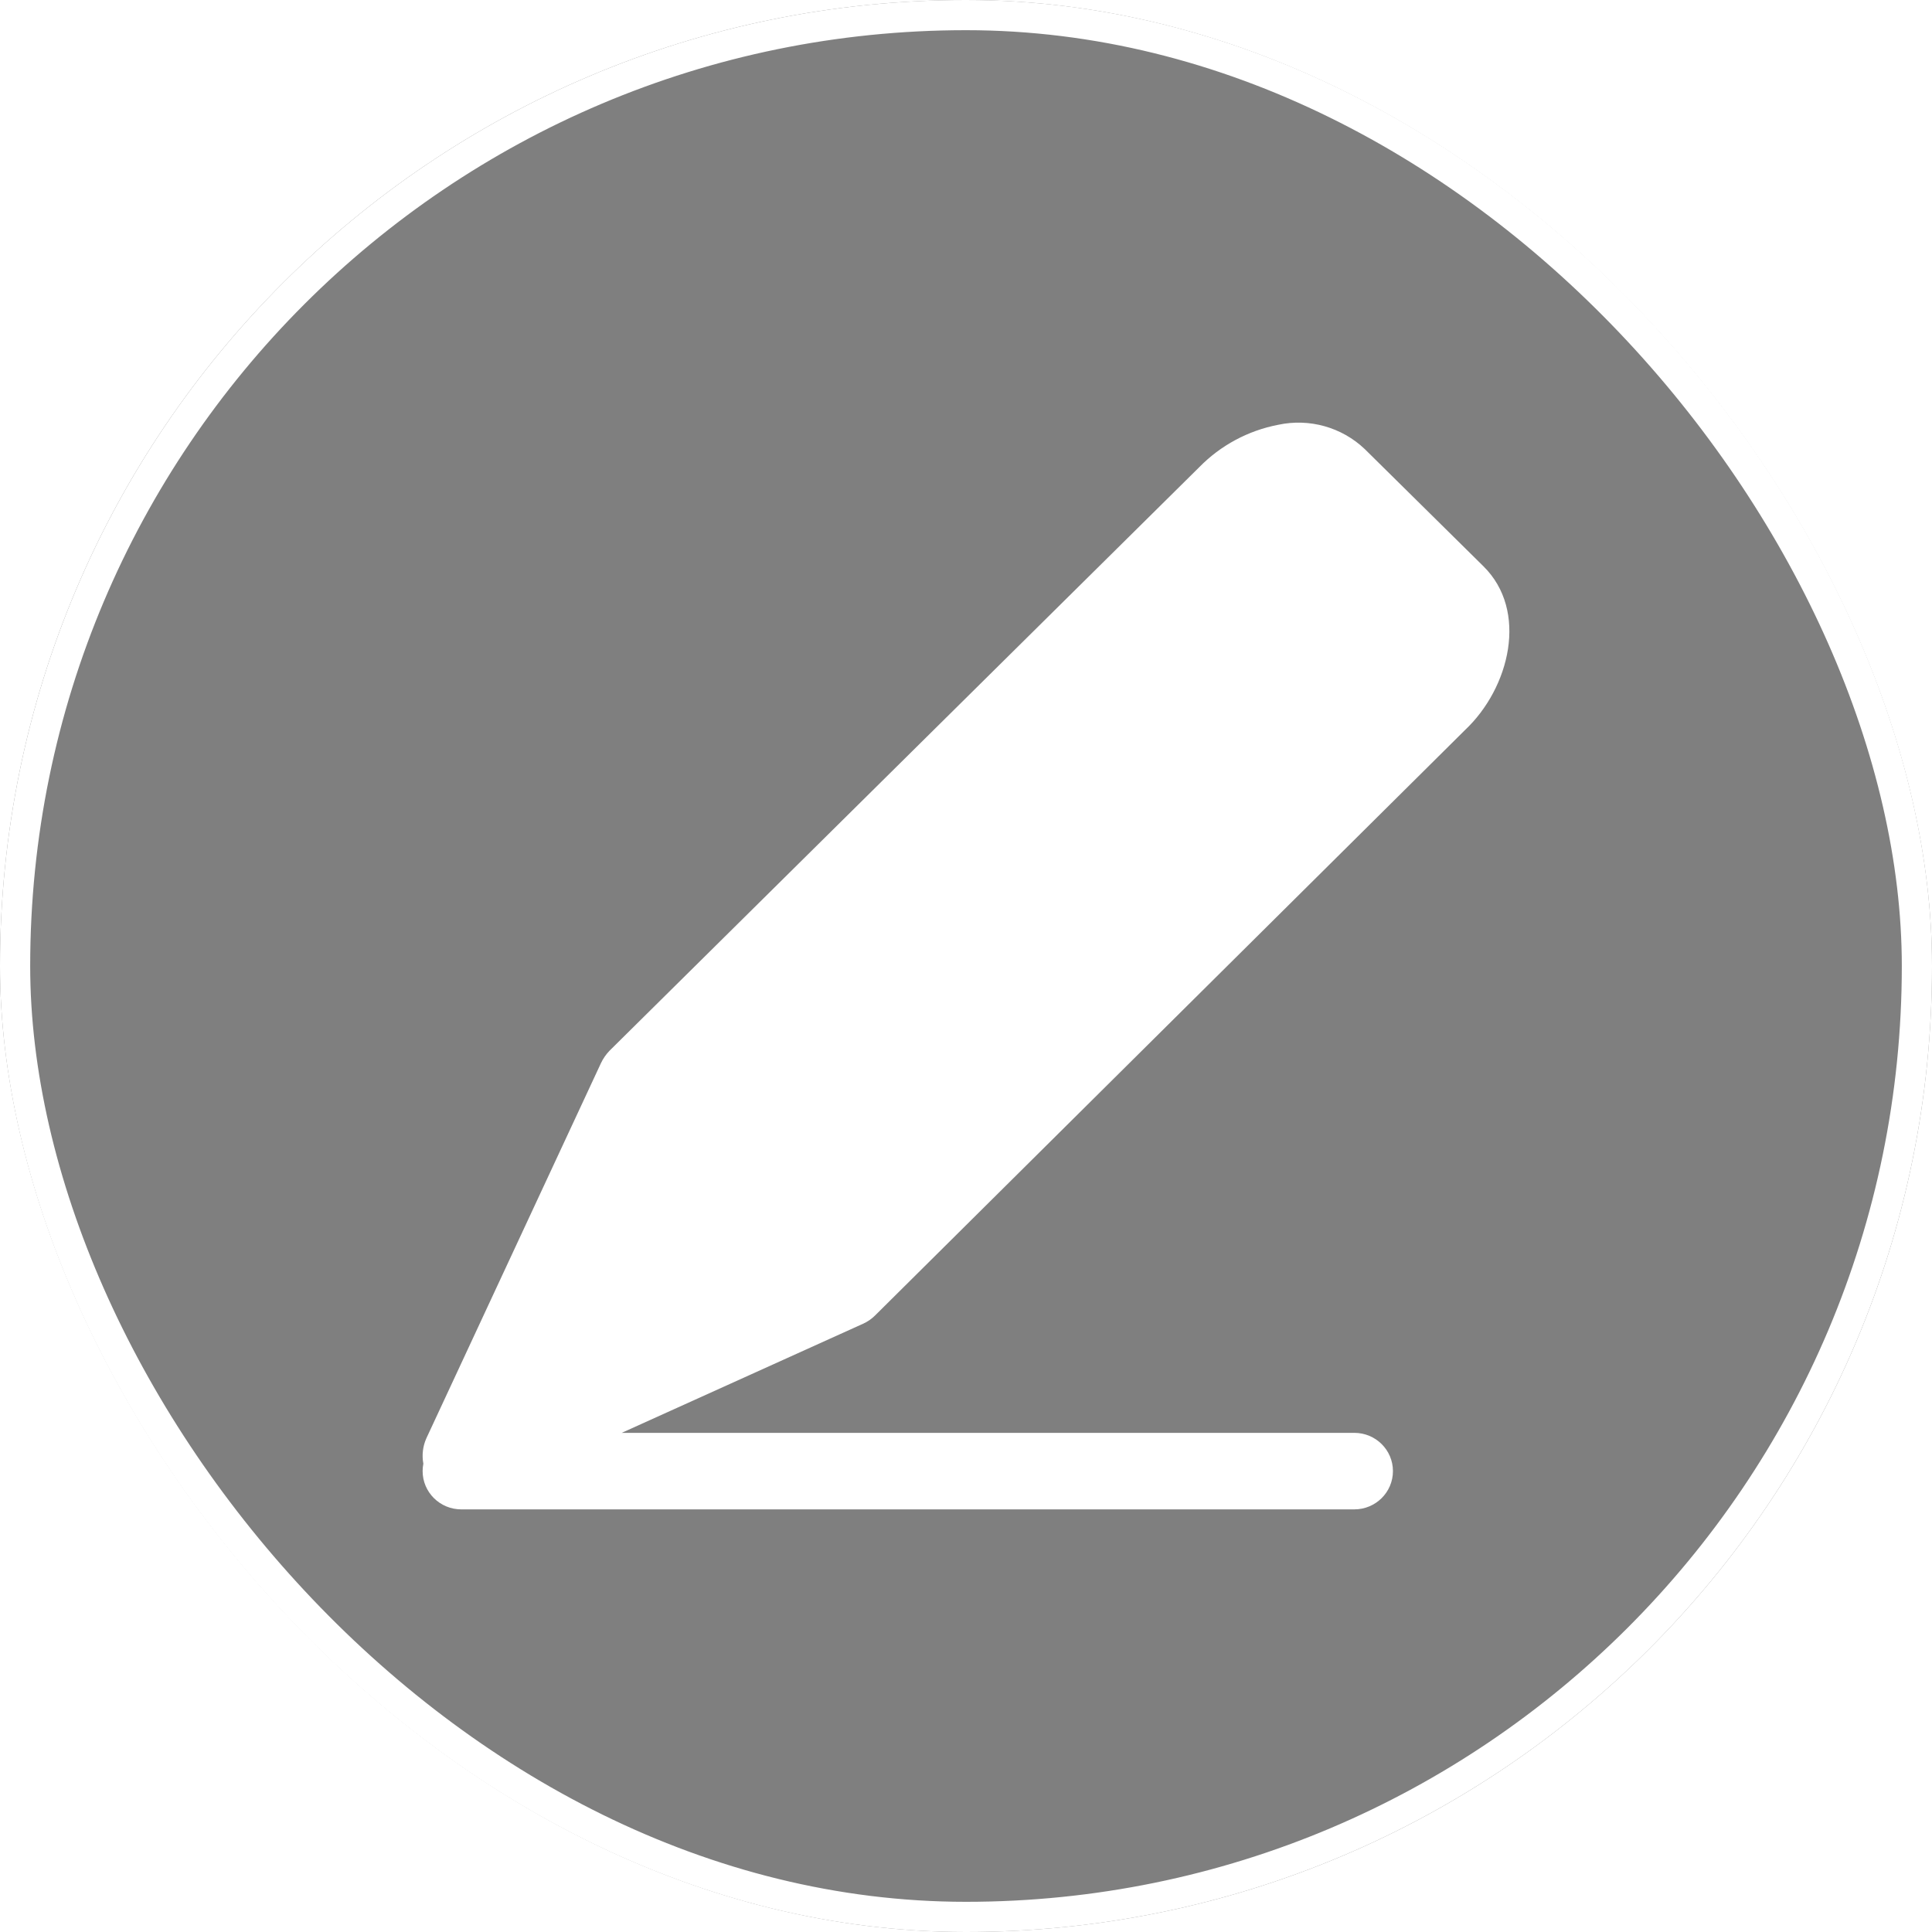 <svg width="64" height="64" viewBox="0 0 64 64" fill="none" xmlns="http://www.w3.org/2000/svg">
<g filter="url(#filter0_b_1124_2805)">
<rect width="64" height="64" rx="32" fill="black" fill-opacity="0.5"/>
<path fill-rule="evenodd" clip-rule="evenodd" d="M20.595 47.465L28.585 43.853H28.585C28.739 43.785 28.878 43.688 28.996 43.569L48.526 24.188C50.017 22.787 50.638 20.232 49.138 18.756L45.209 14.876L45.209 14.876C44.448 14.151 43.372 13.85 42.341 14.072C41.342 14.264 40.428 14.757 39.721 15.482L20.192 34.806C20.074 34.929 19.977 35.069 19.905 35.223L14.122 47.649C14.004 47.916 13.972 48.208 14.024 48.487C14.008 48.566 14 48.648 14 48.732C14 49.432 14.573 50 15.28 50H44.863C45.57 50 46.143 49.432 46.143 48.732C46.143 48.032 45.57 47.465 44.863 47.465H20.595Z" fill="white"/>
<rect x="0.5" y="0.5" width="63" height="63" rx="31.5" stroke="white"/>
</g>
<defs>
<filter id="filter0_b_1124_2805" x="-28.364" y="-28.364" width="120.727" height="120.727" filterUnits="userSpaceOnUse" color-interpolation-filters="sRGB">
<feFlood flood-opacity="0" result="BackgroundImageFix"/>
<feGaussianBlur in="BackgroundImageFix" stdDeviation="14.182"/>
<feComposite in2="SourceAlpha" operator="in" result="effect1_backgroundBlur_1124_2805"/>
<feBlend mode="normal" in="SourceGraphic" in2="effect1_backgroundBlur_1124_2805" result="shape"/>
</filter>
</defs>
</svg>
